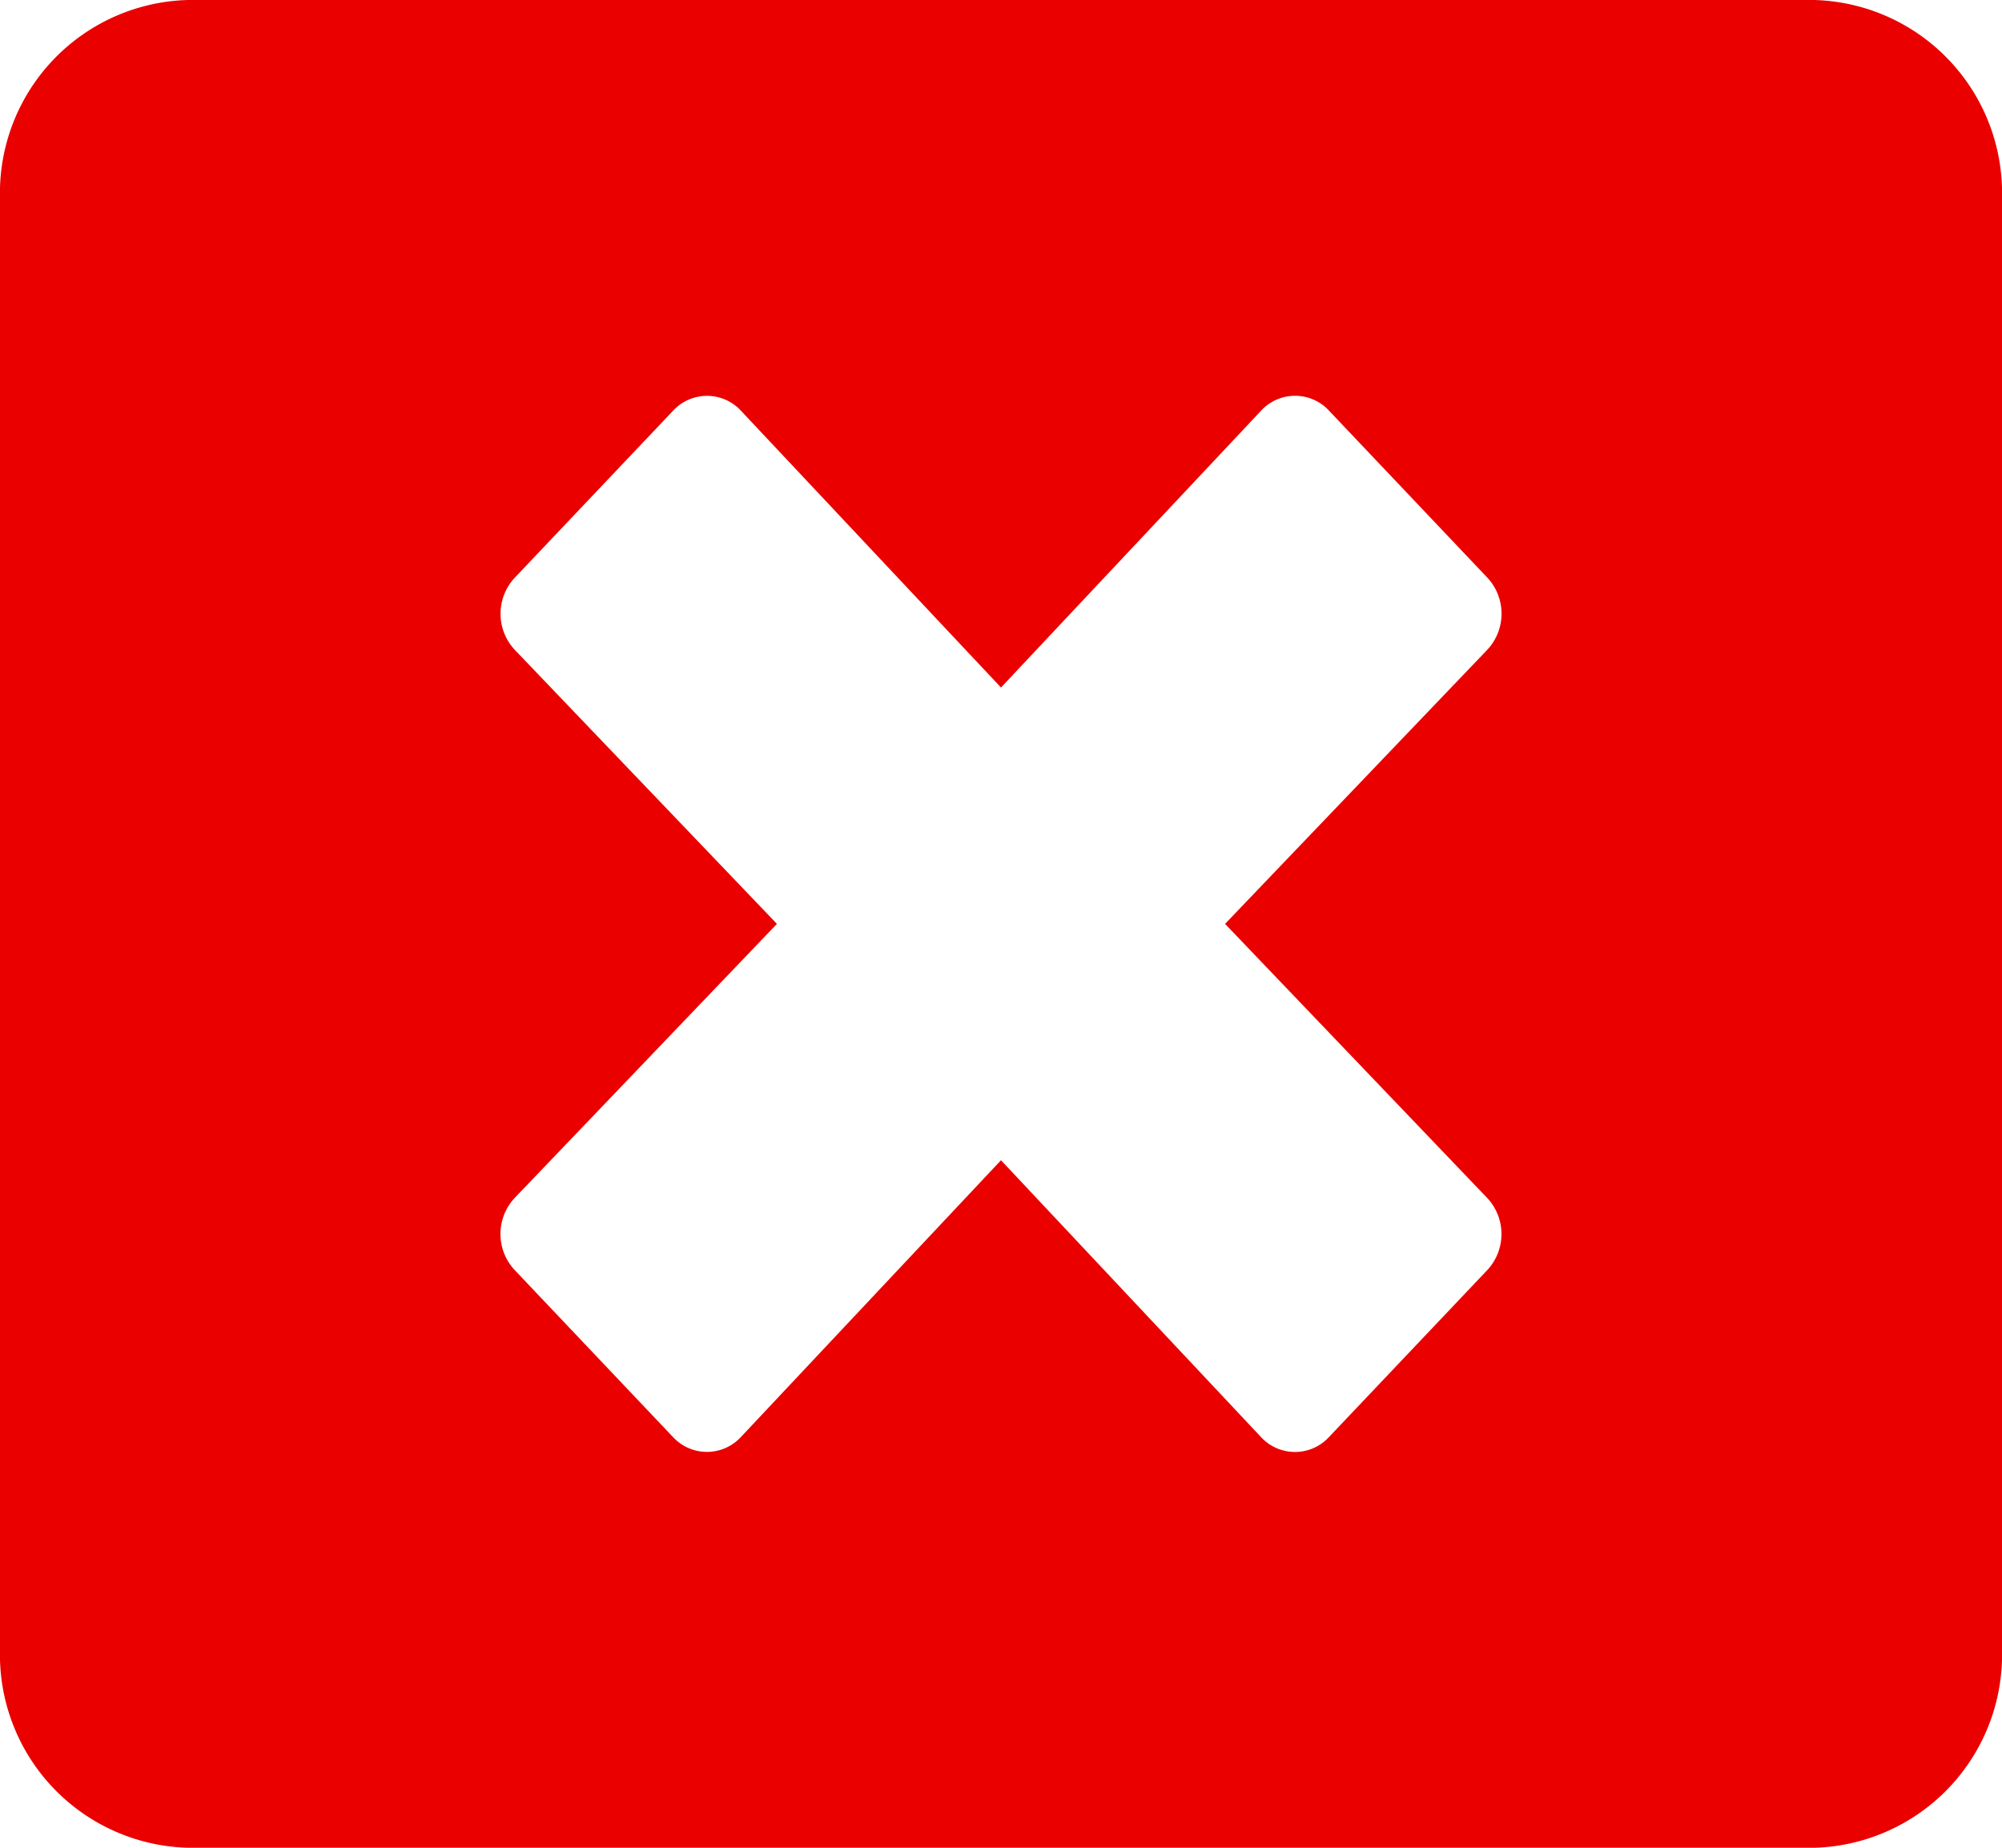 <svg xmlns="http://www.w3.org/2000/svg" width="26" height="24" viewBox="0 0 26 24">
  <path id="FontAwsome_window-close_" data-name="FontAwsome (window-close)" d="M23.563,32H2.438A2.508,2.508,0,0,0,0,34.571V53.429A2.508,2.508,0,0,0,2.438,56H23.563A2.508,2.508,0,0,0,26,53.429V34.571A2.508,2.508,0,0,0,23.563,32ZM19.317,47.563a.686.686,0,0,1,0,.932l-2.057,2.17a.6.6,0,0,1-.884,0L13,47.07,9.623,50.664a.6.6,0,0,1-.884,0l-2.057-2.17a.686.686,0,0,1,0-.932L10.09,44,6.683,40.438a.686.686,0,0,1,0-.932l2.057-2.17a.6.6,0,0,1,.884,0L13,40.93l3.377-3.595a.6.6,0,0,1,.884,0l2.057,2.17a.686.686,0,0,1,0,.932L15.91,44Z" transform="translate(0 -32)" fill="#eb0000"/>
</svg>
